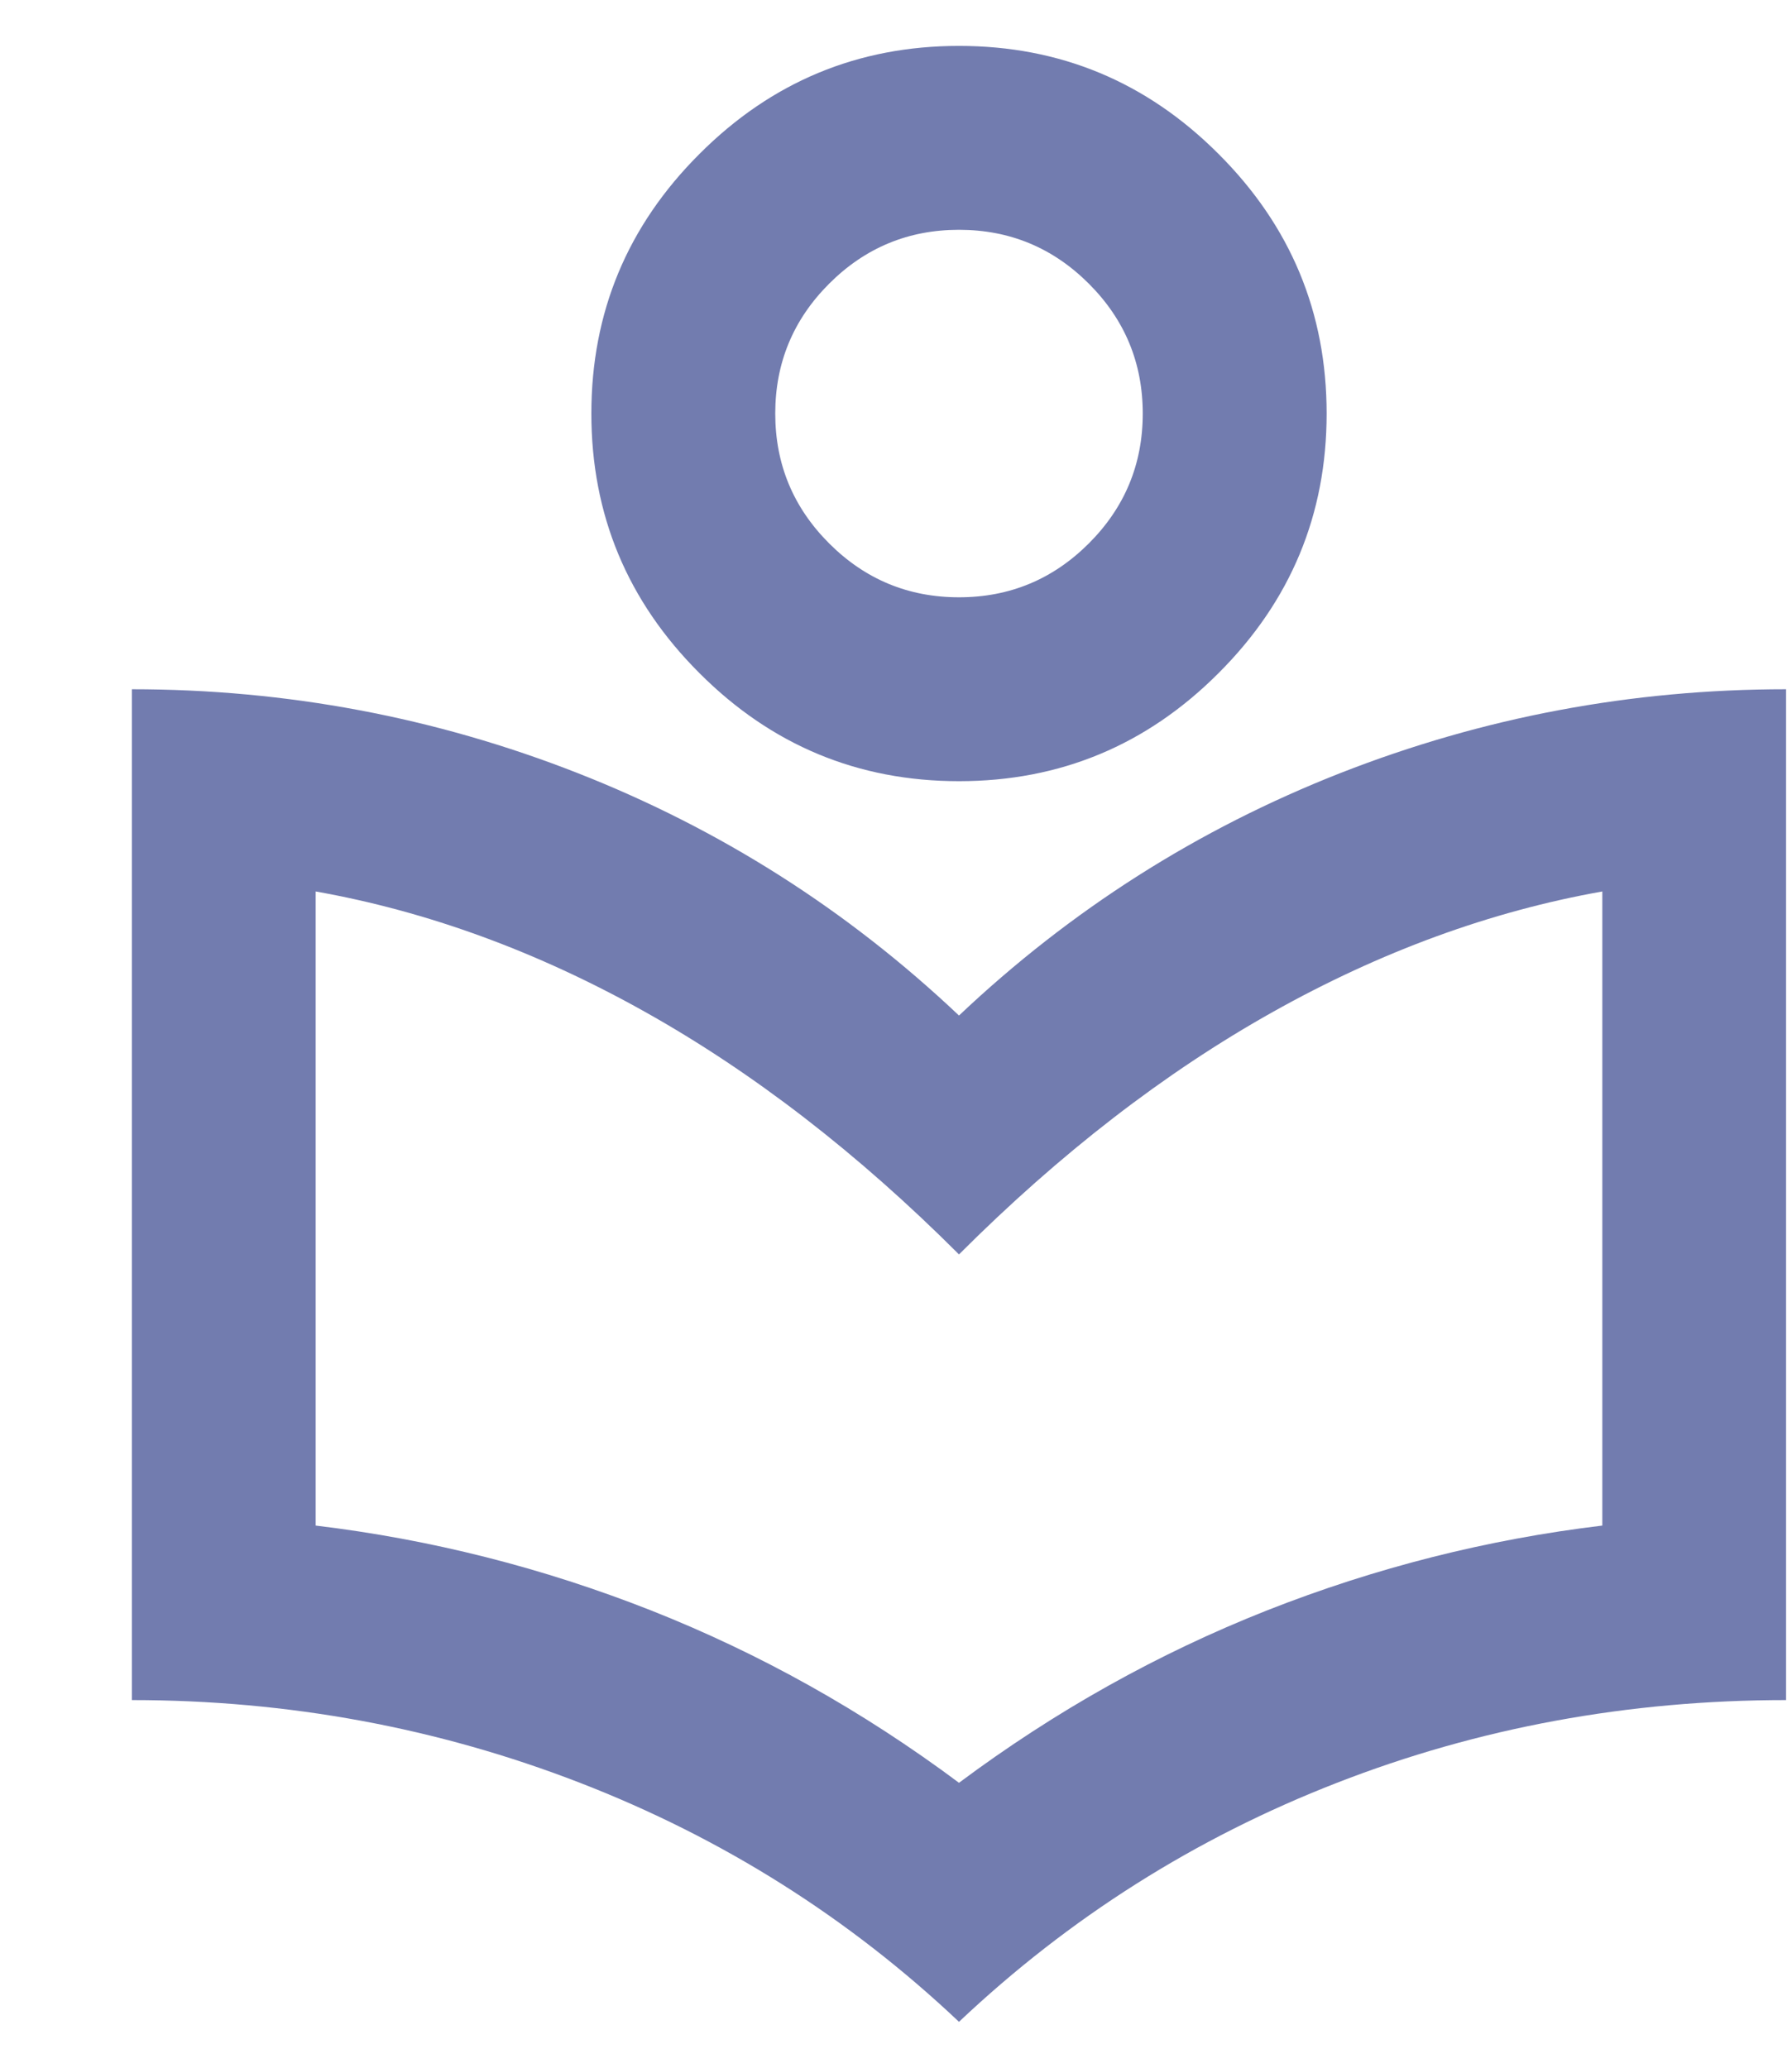 <svg width="13" height="15" viewBox="0 0 13 15" fill="none" xmlns="http://www.w3.org/2000/svg">
<path id="local_library" d="M6.957 14.667C6.157 13.911 5.24 13.333 4.207 12.933C3.174 12.533 2.09 12.333 0.957 12.333V5C2.079 5 3.157 5.203 4.19 5.608C5.224 6.014 6.146 6.6 6.957 7.367C7.768 6.6 8.69 6.014 9.724 5.608C10.757 5.203 11.835 5 12.957 5V12.333C11.813 12.333 10.726 12.533 9.699 12.933C8.671 13.333 7.757 13.911 6.957 14.667ZM6.957 12.933C7.657 12.411 8.401 11.995 9.19 11.683C9.979 11.372 10.79 11.167 11.624 11.067V6.467C10.813 6.611 10.015 6.903 9.232 7.342C8.449 7.781 7.69 8.367 6.957 9.1C6.224 8.367 5.465 7.781 4.682 7.342C3.899 6.903 3.101 6.611 2.29 6.467V11.067C3.124 11.167 3.935 11.372 4.724 11.683C5.513 11.995 6.257 12.411 6.957 12.933ZM6.957 5.667C6.224 5.667 5.596 5.406 5.074 4.883C4.551 4.361 4.29 3.733 4.29 3C4.29 2.267 4.551 1.639 5.074 1.117C5.596 0.594 6.224 0.333 6.957 0.333C7.69 0.333 8.318 0.594 8.84 1.117C9.363 1.639 9.624 2.267 9.624 3C9.624 3.733 9.363 4.361 8.84 4.883C8.318 5.406 7.69 5.667 6.957 5.667ZM6.957 4.333C7.324 4.333 7.638 4.203 7.899 3.942C8.16 3.681 8.29 3.367 8.29 3C8.29 2.633 8.16 2.319 7.899 2.058C7.638 1.797 7.324 1.667 6.957 1.667C6.59 1.667 6.276 1.797 6.015 2.058C5.754 2.319 5.624 2.633 5.624 3C5.624 3.367 5.754 3.681 6.015 3.942C6.276 4.203 6.59 4.333 6.957 4.333Z" fill="#727CAF"/>
</svg>
